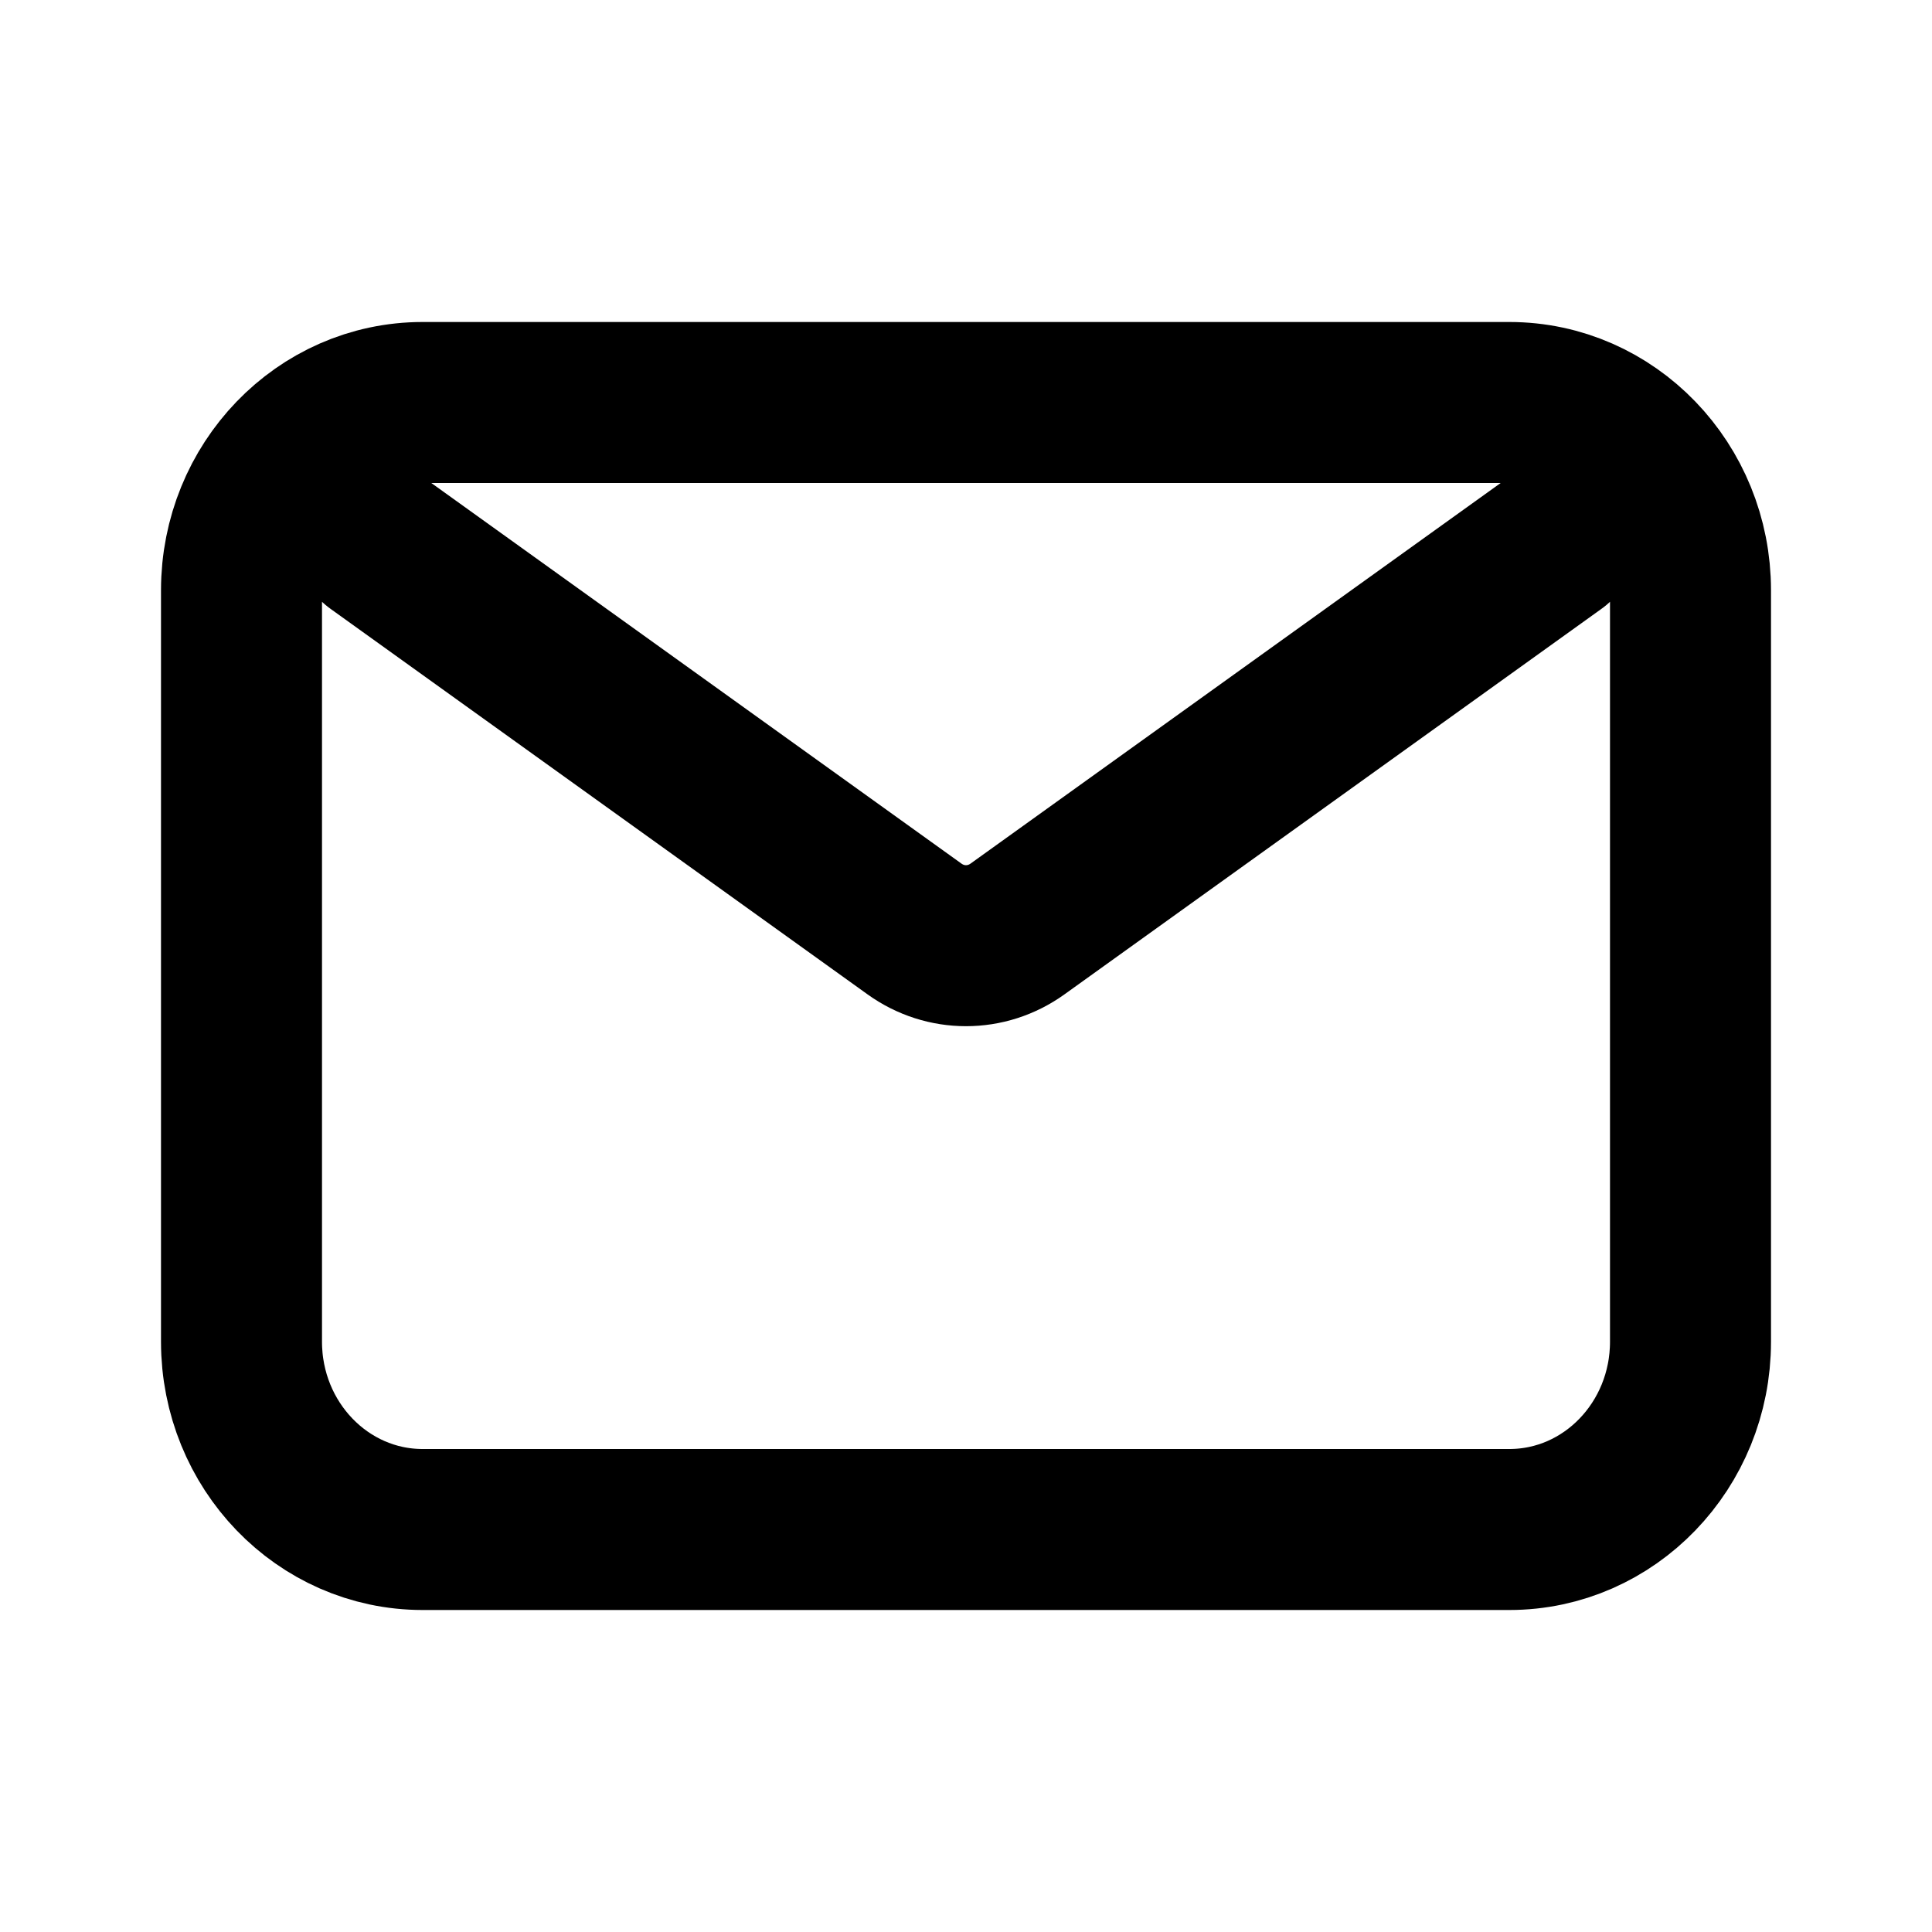 <svg width="24" height="24" viewBox="0 0 24 24" fill="none" xmlns="http://www.w3.org/2000/svg">
<g id="email">
<path id="Icon" d="M4.688 6.75L11.36 11.54C11.745 11.817 12.255 11.817 12.64 11.54L19.312 6.75M5.25 19H18.75C19.993 19 21 17.955 21 16.667V7.333C21 6.045 19.993 5 18.75 5H5.25C4.007 5 3 6.045 3 7.333V16.667C3 17.955 4.007 19 5.25 19Z" stroke="black" stroke-width="2" stroke-linecap="round" stroke-linejoin="round"/>
</g>
</svg>
